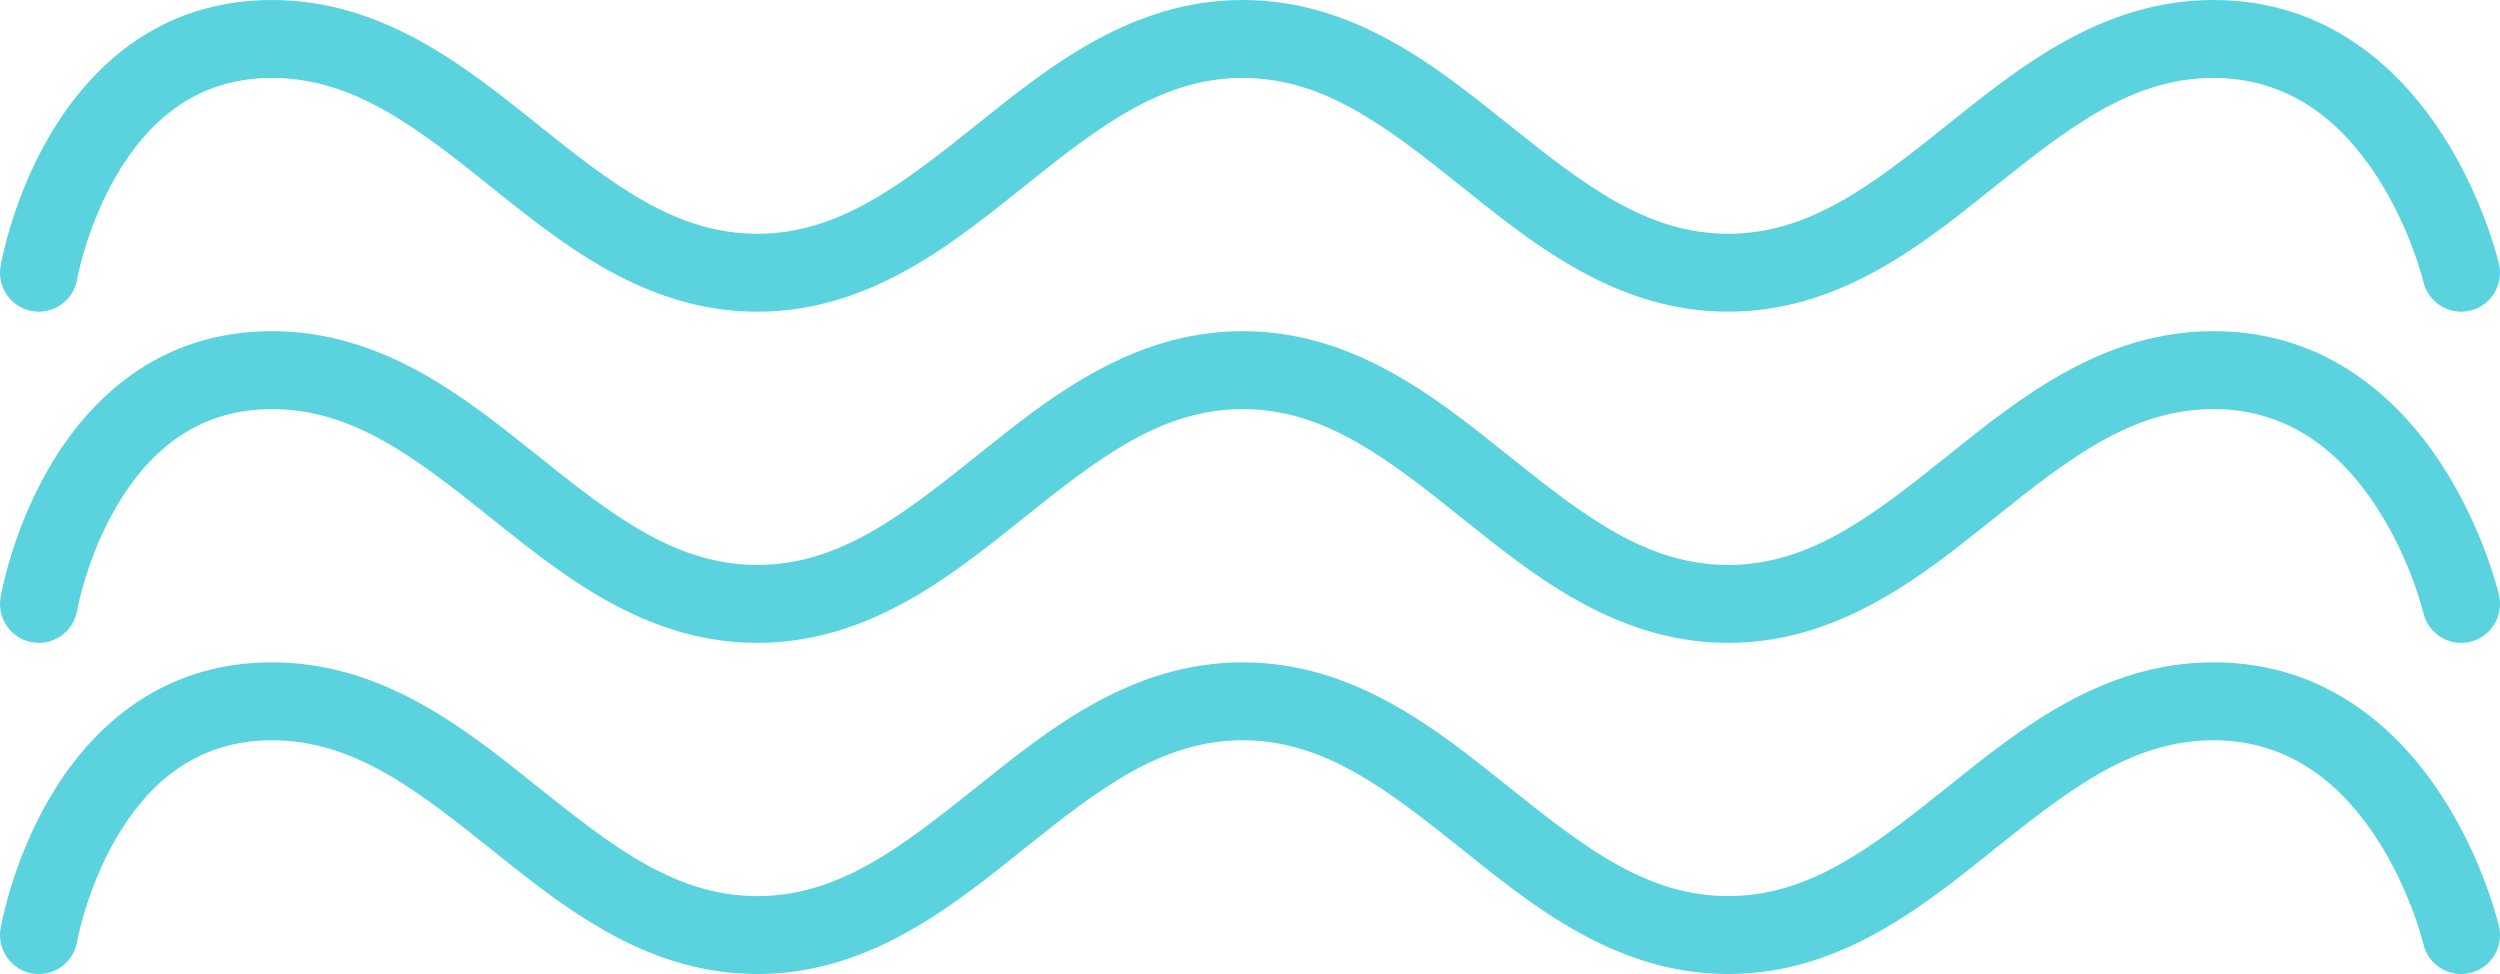 <svg width="154" height="60" viewBox="0 0 154 60" fill="none" xmlns="http://www.w3.org/2000/svg">
<path d="M1.991 19.166C3.292 19.388 4.527 18.511 4.75 17.206L4.751 17.204L4.753 17.192C4.756 17.175 4.761 17.146 4.77 17.104C4.786 17.021 4.813 16.89 4.852 16.718C4.931 16.374 5.058 15.869 5.246 15.258C5.625 14.026 6.237 12.408 7.168 10.812C9.029 7.622 11.96 4.8 16.746 4.8C21.728 4.8 25.58 7.774 30.206 11.476L30.452 11.674C32.871 13.611 35.53 15.739 38.595 17.237C41.002 18.413 43.659 19.2 46.649 19.2C49.625 19.2 52.272 18.42 54.67 17.253C57.749 15.754 60.418 13.617 62.845 11.674L63.092 11.476C67.718 7.774 71.57 4.8 76.551 4.8C81.533 4.8 85.385 7.774 90.011 11.476L90.258 11.674C92.708 13.636 95.404 15.794 98.52 17.295C100.895 18.439 103.514 19.2 106.454 19.2C109.381 19.2 111.99 18.445 114.356 17.31C117.486 15.809 120.192 13.642 122.651 11.674L122.897 11.476C127.523 7.774 131.375 4.8 136.357 4.8C141.18 4.8 144.349 7.665 146.44 10.905C147.481 12.517 148.199 14.147 148.656 15.385C148.884 16 149.043 16.508 149.144 16.854C149.194 17.027 149.23 17.159 149.252 17.243C149.263 17.285 149.27 17.315 149.274 17.332L149.277 17.344L149.278 17.346L149.278 17.348C149.58 18.636 150.864 19.438 152.15 19.137C153.436 18.837 154.237 17.547 153.937 16.256L151.607 16.8C153.937 16.256 153.937 16.255 153.937 16.254L153.936 16.251L153.935 16.246L153.931 16.231L153.92 16.185C153.911 16.148 153.898 16.097 153.882 16.033C153.849 15.906 153.801 15.729 153.737 15.508C153.608 15.067 153.414 14.45 153.142 13.715C152.601 12.252 151.739 10.283 150.456 8.295C147.899 4.335 143.443 0 136.357 0C129.56 0 124.478 4.069 120.16 7.526L119.914 7.724C115.288 11.426 111.436 14.4 106.454 14.4C101.472 14.4 97.621 11.426 92.995 7.724L92.748 7.526C88.43 4.069 83.349 0 76.551 0C69.754 0 64.673 4.069 60.355 7.526L60.108 7.724C55.482 11.426 51.63 14.4 46.649 14.4C41.667 14.4 37.815 11.426 33.189 7.724L32.943 7.526C28.625 4.069 23.543 0 16.746 0C9.623 0 5.378 4.378 3.039 8.388C1.87 10.392 1.126 12.374 0.675 13.842C0.448 14.581 0.291 15.201 0.189 15.644C0.139 15.866 0.101 16.044 0.076 16.172C0.064 16.236 0.054 16.287 0.047 16.325L0.039 16.371L0.036 16.387L0.035 16.392L0.035 16.395C0.035 16.396 0.034 16.397 2.393 16.8L0.034 16.397C-0.187 17.704 0.689 18.943 1.991 19.166Z" fill="#5BD3DF"/>
<path d="M4.75 37.606C4.527 38.911 3.292 39.788 1.991 39.566C0.689 39.343 -0.187 38.103 0.034 36.797L2.393 37.2C0.034 36.797 0.035 36.796 0.035 36.795L0.035 36.792L0.036 36.787L0.039 36.771L0.047 36.725C0.054 36.687 0.064 36.636 0.076 36.572C0.101 36.444 0.139 36.266 0.189 36.044C0.291 35.601 0.448 34.981 0.675 34.242C1.126 32.774 1.87 30.791 3.039 28.788C5.378 24.777 9.623 20.4 16.746 20.4C23.543 20.4 28.625 24.469 32.943 27.926L33.189 28.123C37.815 31.826 41.667 34.8 46.649 34.8C51.63 34.8 55.482 31.826 60.108 28.123L60.355 27.926C64.673 24.469 69.754 20.4 76.551 20.4C83.349 20.4 88.43 24.469 92.748 27.926L92.995 28.123C97.621 31.826 101.472 34.8 106.454 34.8C111.436 34.8 115.288 31.826 119.914 28.123L120.16 27.926C124.478 24.469 129.56 20.4 136.357 20.4C143.443 20.4 147.899 24.735 150.456 28.695C151.739 30.683 152.601 32.652 153.142 34.115C153.414 34.85 153.608 35.467 153.737 35.908C153.801 36.129 153.849 36.306 153.882 36.433C153.898 36.496 153.911 36.547 153.92 36.585L153.931 36.63L153.935 36.646L153.936 36.651L153.937 36.654C153.937 36.655 153.937 36.656 151.607 37.2L153.937 36.656C154.237 37.947 153.436 39.237 152.15 39.537C150.864 39.837 149.58 39.037 149.278 37.748L149.278 37.746L149.277 37.744L149.274 37.732C149.27 37.715 149.263 37.685 149.252 37.643C149.23 37.559 149.194 37.427 149.144 37.254C149.043 36.907 148.884 36.4 148.656 35.785C148.199 34.547 147.481 32.916 146.44 31.304C144.349 28.065 141.18 25.2 136.357 25.2C131.375 25.2 127.523 28.174 122.897 31.876L122.651 32.073C120.192 34.042 117.486 36.209 114.356 37.71C111.99 38.845 109.381 39.6 106.454 39.6C103.514 39.6 100.895 38.839 98.52 37.695C95.404 36.194 92.708 34.035 90.258 32.073L90.011 31.876C85.385 28.174 81.533 25.2 76.551 25.2C71.57 25.2 67.718 28.174 63.092 31.876L62.845 32.073C60.418 34.017 57.749 36.154 54.67 37.653C52.272 38.82 49.625 39.6 46.649 39.6C43.659 39.6 41.002 38.813 38.595 37.637C35.53 36.139 32.871 34.01 30.452 32.073L30.206 31.876C25.58 28.174 21.728 25.2 16.746 25.2C11.96 25.2 9.029 28.022 7.168 31.212C6.237 32.808 5.625 34.426 5.246 35.657C5.058 36.269 4.931 36.774 4.852 37.118C4.813 37.29 4.786 37.421 4.77 37.504C4.761 37.546 4.756 37.575 4.753 37.592L4.751 37.604L4.75 37.606Z" fill="#5BD3DF"/>
<path d="M4.75 58.005C4.528 59.31 3.293 60.188 1.991 59.965C0.689 59.743 -0.187 58.503 0.034 57.197L2.393 57.599C0.034 57.197 0.035 57.196 0.035 57.195L0.035 57.192L0.036 57.187L0.039 57.171L0.047 57.125C0.054 57.087 0.064 57.036 0.076 56.972C0.101 56.844 0.139 56.666 0.189 56.444C0.291 56.001 0.448 55.38 0.675 54.642C1.126 53.173 1.87 51.191 3.039 49.188C5.378 45.177 9.623 40.8 16.746 40.8C23.543 40.8 28.625 44.868 32.943 48.326L33.189 48.523C37.815 52.225 41.667 55.2 46.649 55.2C51.63 55.2 55.482 52.225 60.108 48.523L60.355 48.326C64.673 44.868 69.754 40.8 76.551 40.8C83.349 40.8 88.43 44.868 92.748 48.326L92.995 48.523C97.621 52.225 101.472 55.2 106.454 55.2C111.436 55.2 115.288 52.225 119.914 48.523L120.16 48.326C124.478 44.868 129.56 40.8 136.357 40.8C143.443 40.8 147.899 45.135 150.456 49.095C151.739 51.083 152.601 53.052 153.142 54.515C153.414 55.25 153.608 55.867 153.737 56.308C153.801 56.529 153.849 56.706 153.882 56.833C153.898 56.896 153.911 56.947 153.92 56.984L153.931 57.03L153.935 57.045L153.936 57.051L153.937 57.053C153.937 57.054 153.937 57.055 151.607 57.599L153.937 57.055C154.237 58.346 153.436 59.636 152.15 59.937C150.864 60.237 149.58 59.436 149.278 58.148L149.278 58.146L149.277 58.144L149.274 58.132C149.273 58.124 149.27 58.114 149.267 58.101C149.263 58.085 149.258 58.066 149.252 58.043C149.23 57.959 149.194 57.827 149.144 57.654C149.043 57.307 148.884 56.799 148.656 56.184C148.199 54.947 147.481 53.316 146.44 51.704C144.349 48.465 141.18 45.6 136.357 45.6C131.375 45.6 127.523 48.574 122.897 52.276L122.651 52.473C120.192 54.442 117.486 56.609 114.356 58.11C111.99 59.245 109.381 59.999 106.454 59.999C103.514 59.999 100.895 59.238 98.52 58.095C95.404 56.594 92.708 54.435 90.258 52.473L90.011 52.276C85.385 48.574 81.533 45.6 76.551 45.6C71.57 45.6 67.718 48.574 63.092 52.276L62.845 52.473C60.418 54.417 57.749 56.554 54.67 58.052C52.272 59.219 49.625 59.999 46.649 59.999C43.659 59.999 41.002 59.212 38.595 58.037C35.53 56.539 32.871 54.41 30.452 52.473L30.206 52.276C25.58 48.574 21.728 45.6 16.746 45.6C11.96 45.6 9.029 48.422 7.168 51.612C6.237 53.208 5.625 54.826 5.246 56.057C5.058 56.669 4.931 57.173 4.852 57.518C4.813 57.69 4.786 57.821 4.77 57.904C4.761 57.945 4.756 57.975 4.753 57.992L4.75 58.005Z" fill="#5BD3DF"/>
</svg>
